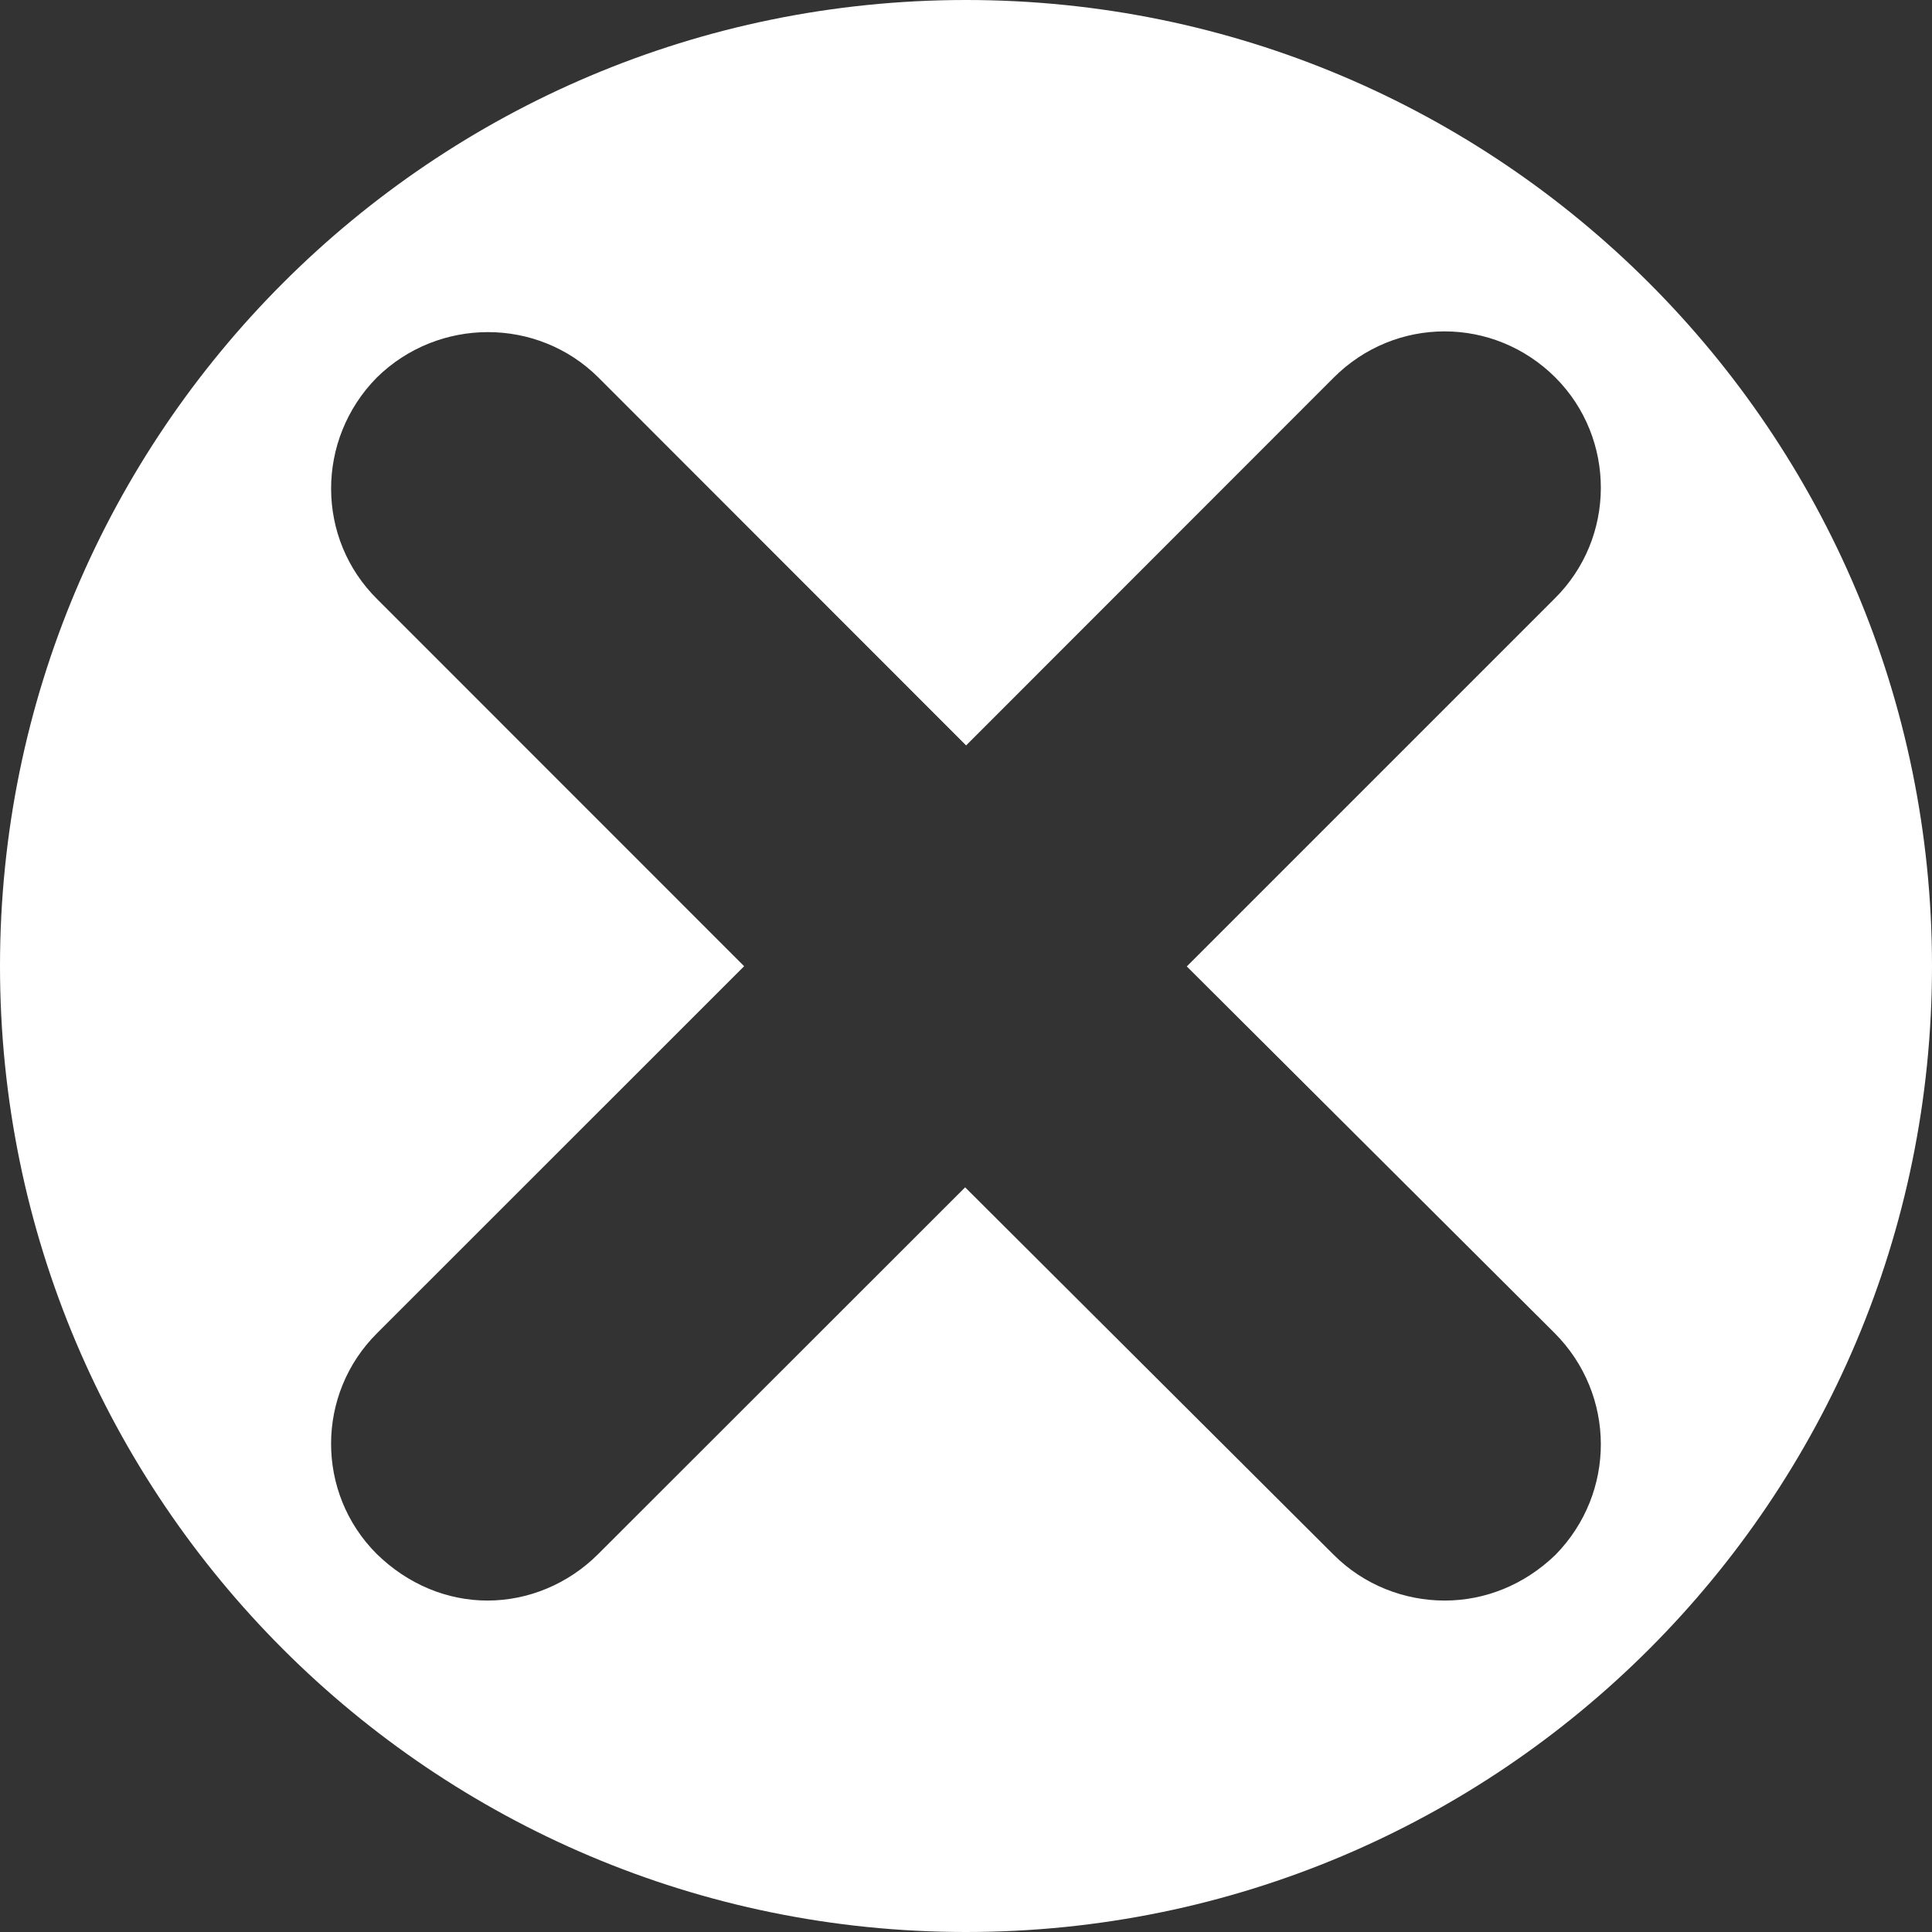 <svg version="1.2" baseProfile="tiny" viewBox="0 0 18.000 18.000" xmlns:xlink="http://www.w3.org/1999/xlink" xmlns="http://www.w3.org/2000/svg">
<rect x="0" y="0" width="18.000" height="18.000" fill="#333333" stroke="none"/>
<path style="fill:#ffffff;" d="M9,0C4.03,0,0,4.031,0,9.001C0,13.972,4.03,18,9,18c4.972,0,9-4.028,9-8.999C18,4.031,13.972,0,9,0z    M14.483,12.419c0.574,0.575,0.574,1.491,0.009,2.067c-0.292,0.282-0.658,0.426-1.033,0.426c-0.374,0-0.751-0.144-1.033-0.426   l-3.434-3.424l-3.417,3.415c-0.283,0.284-0.658,0.435-1.033,0.435c-0.375,0-0.742-0.15-1.033-0.435   c-0.567-0.567-0.567-1.491,0.007-2.059l3.417-3.416L3.517,5.585C2.942,5.019,2.942,4.095,3.51,3.518   c0.575-0.565,1.499-0.565,2.066,0l3.425,3.427l3.425-3.427c0.574-0.574,1.491-0.574,2.066,0c0.565,0.567,0.565,1.494-0.009,2.06   l-3.426,3.426L14.483,12.419z"/>
</svg>